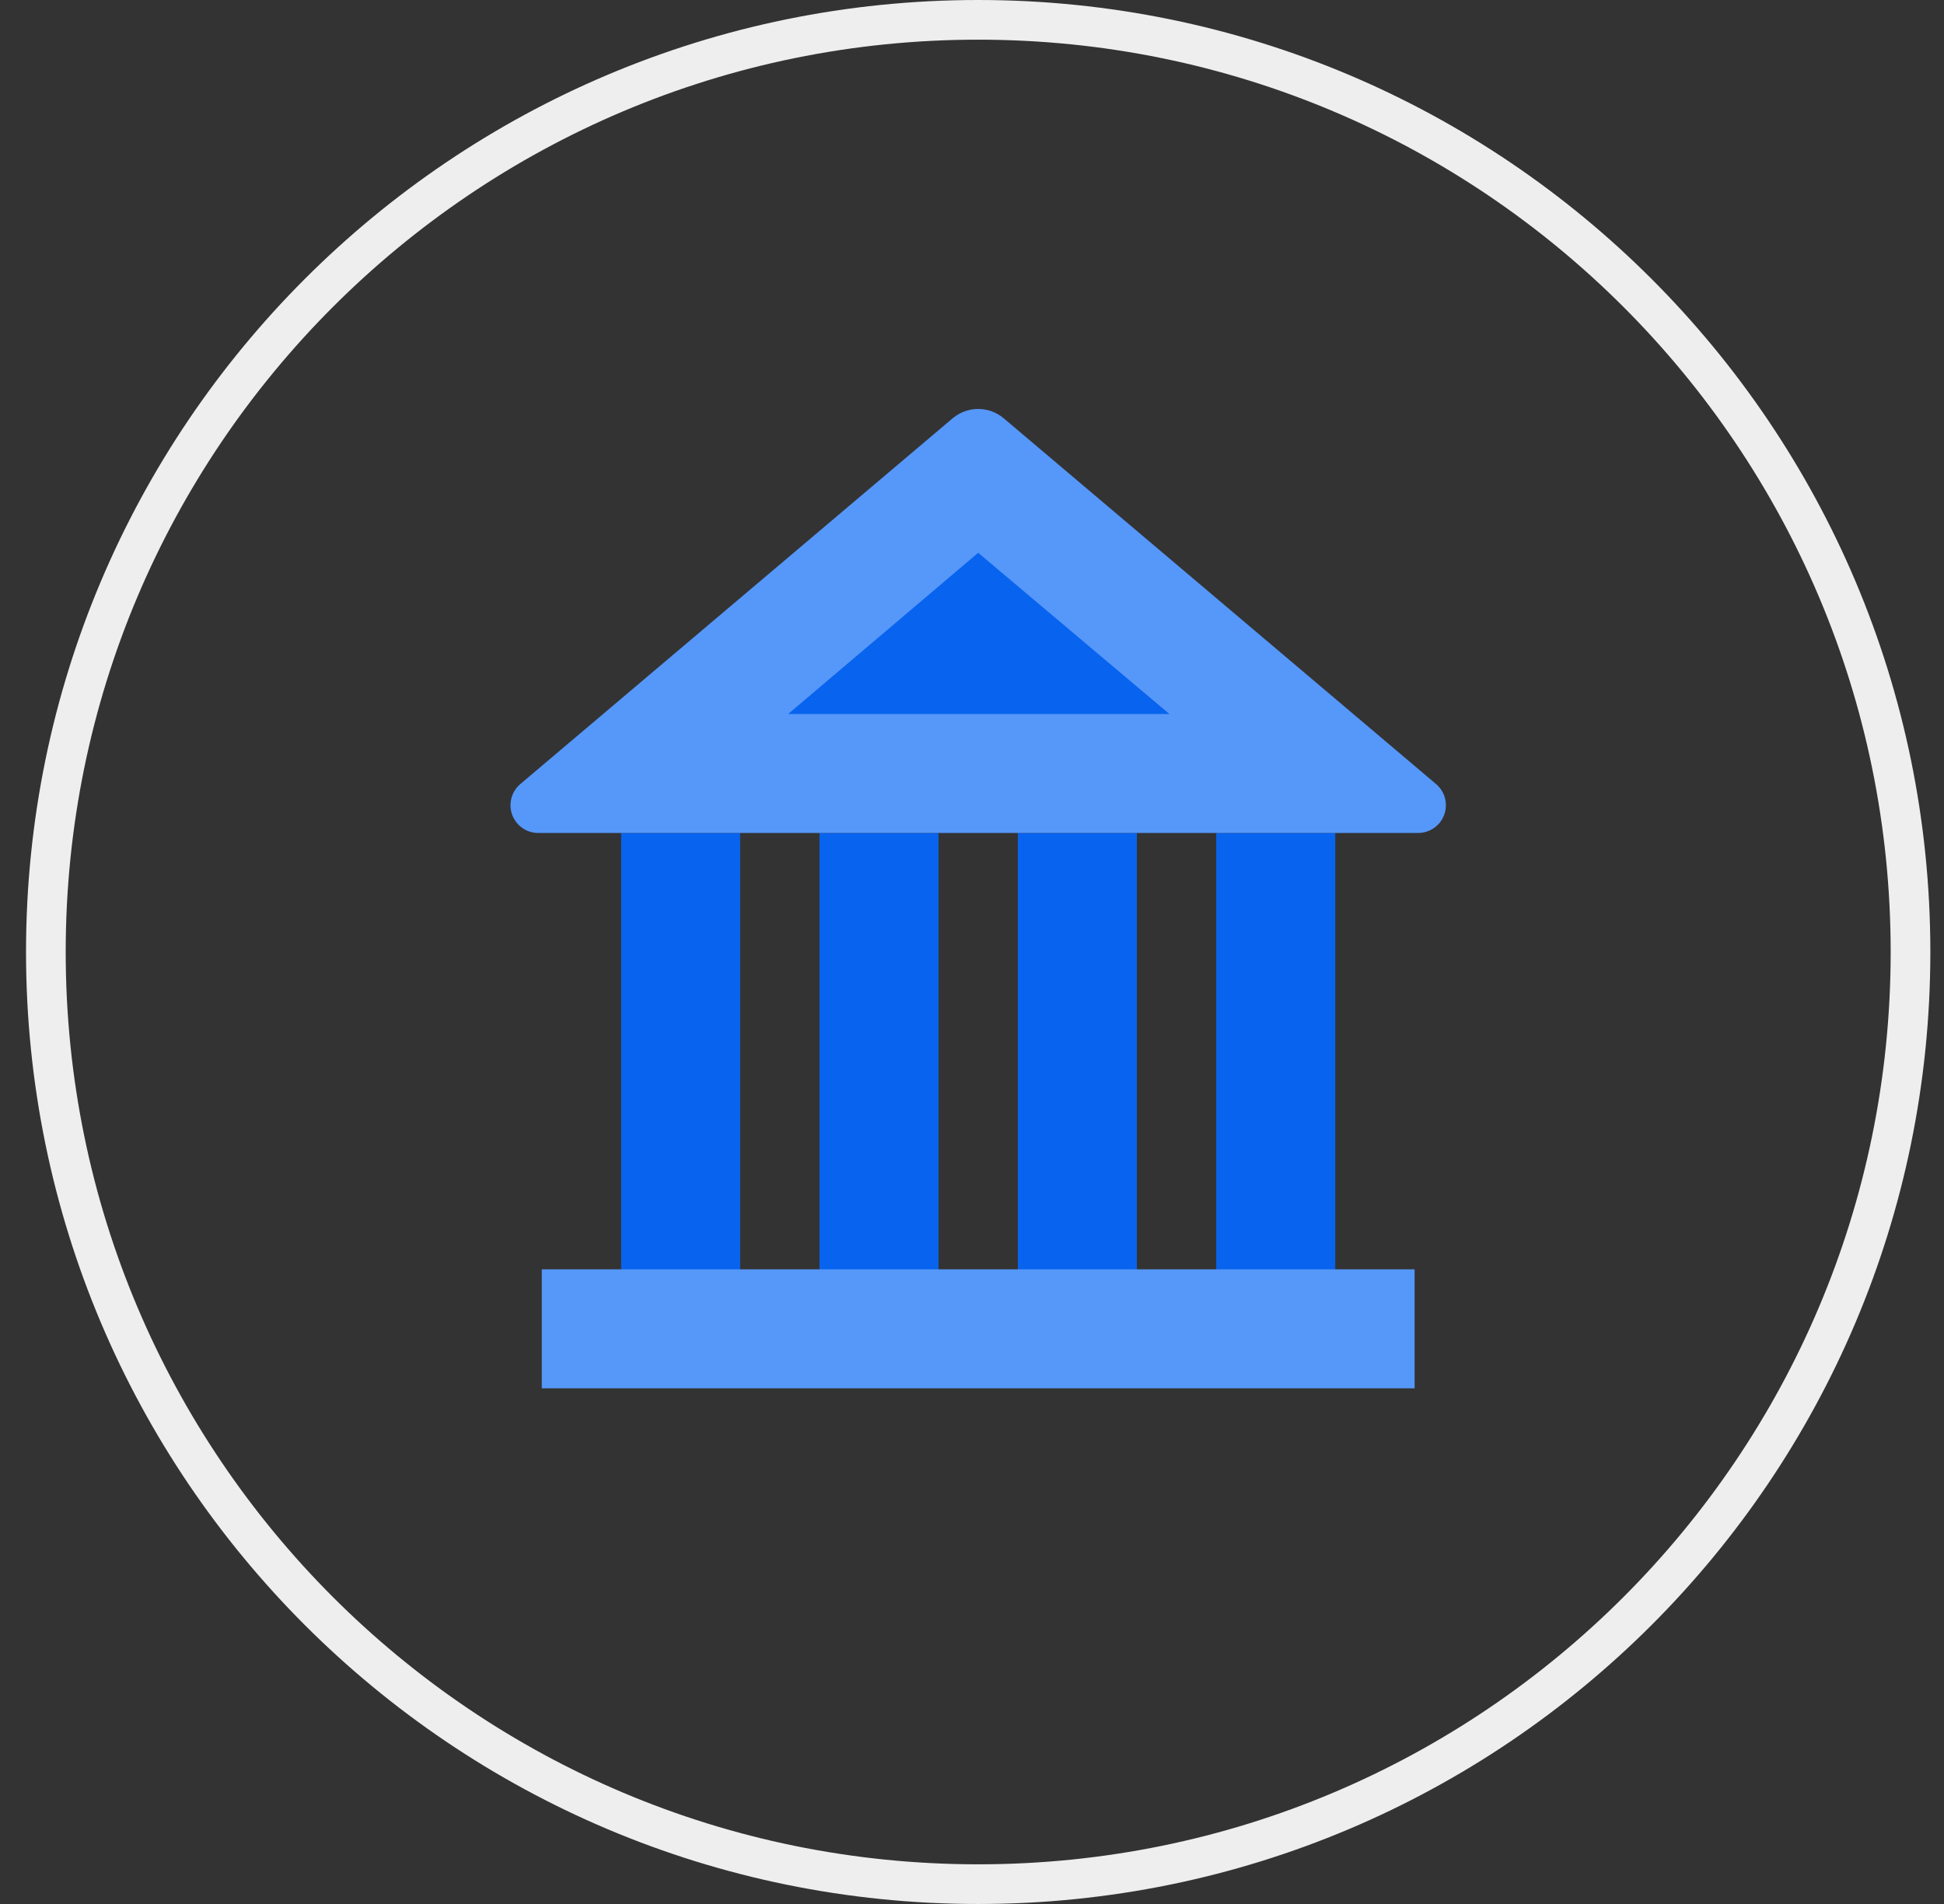 <svg width="49" height="48" viewBox="0 0 49 48" fill="none" xmlns="http://www.w3.org/2000/svg">
<rect x="0" y="0" width="49" height="48" fill="#333333" stroke="none"/>
<g clip-path="url(#clip0_1_75)">
<path fill-rule="evenodd" clip-rule="evenodd" d="M24.656 47.5C37.635 47.5 48.156 36.979 48.156 24C48.156 11.021 37.635 0.5 24.656 0.5C11.678 0.5 1.156 11.021 1.156 24C1.156 36.979 11.678 47.5 24.656 47.5Z" stroke="#EEEEEE"/>
<path fill-rule="evenodd" clip-rule="evenodd" d="M15.656 33H18.656V21H15.656V33Z" fill="#0864EE"/>
<path fill-rule="evenodd" clip-rule="evenodd" d="M20.656 33H23.656V21H20.656V33Z" fill="#0864EE"/>
<path fill-rule="evenodd" clip-rule="evenodd" d="M25.656 33H28.656V21H25.656V33Z" fill="#0864EE"/>
<path fill-rule="evenodd" clip-rule="evenodd" d="M30.656 33H33.656V21H30.656V33Z" fill="#0864EE"/>
<path fill-rule="evenodd" clip-rule="evenodd" d="M13.656 35H35.656V32H13.656V35Z" fill="#5697FA"/>
<path fill-rule="evenodd" clip-rule="evenodd" d="M25.302 10.547L36.197 19.766C36.492 20.015 36.529 20.457 36.28 20.752C36.147 20.909 35.951 21 35.745 21H13.567C13.181 21 12.867 20.687 12.867 20.3C12.867 20.094 12.958 19.899 13.115 19.766L24.01 10.547C24.383 10.231 24.929 10.231 25.302 10.547Z" fill="#5697FA"/>
<path fill-rule="evenodd" clip-rule="evenodd" d="M19.866 18H29.476L24.656 13.936" fill="#0864EE"/>
</g>
<defs>
<clipPath id="clip0_1_75">
<rect width="48" height="48" fill="white" transform="translate(0.656)"/>
</clipPath>
</defs>
</svg>
